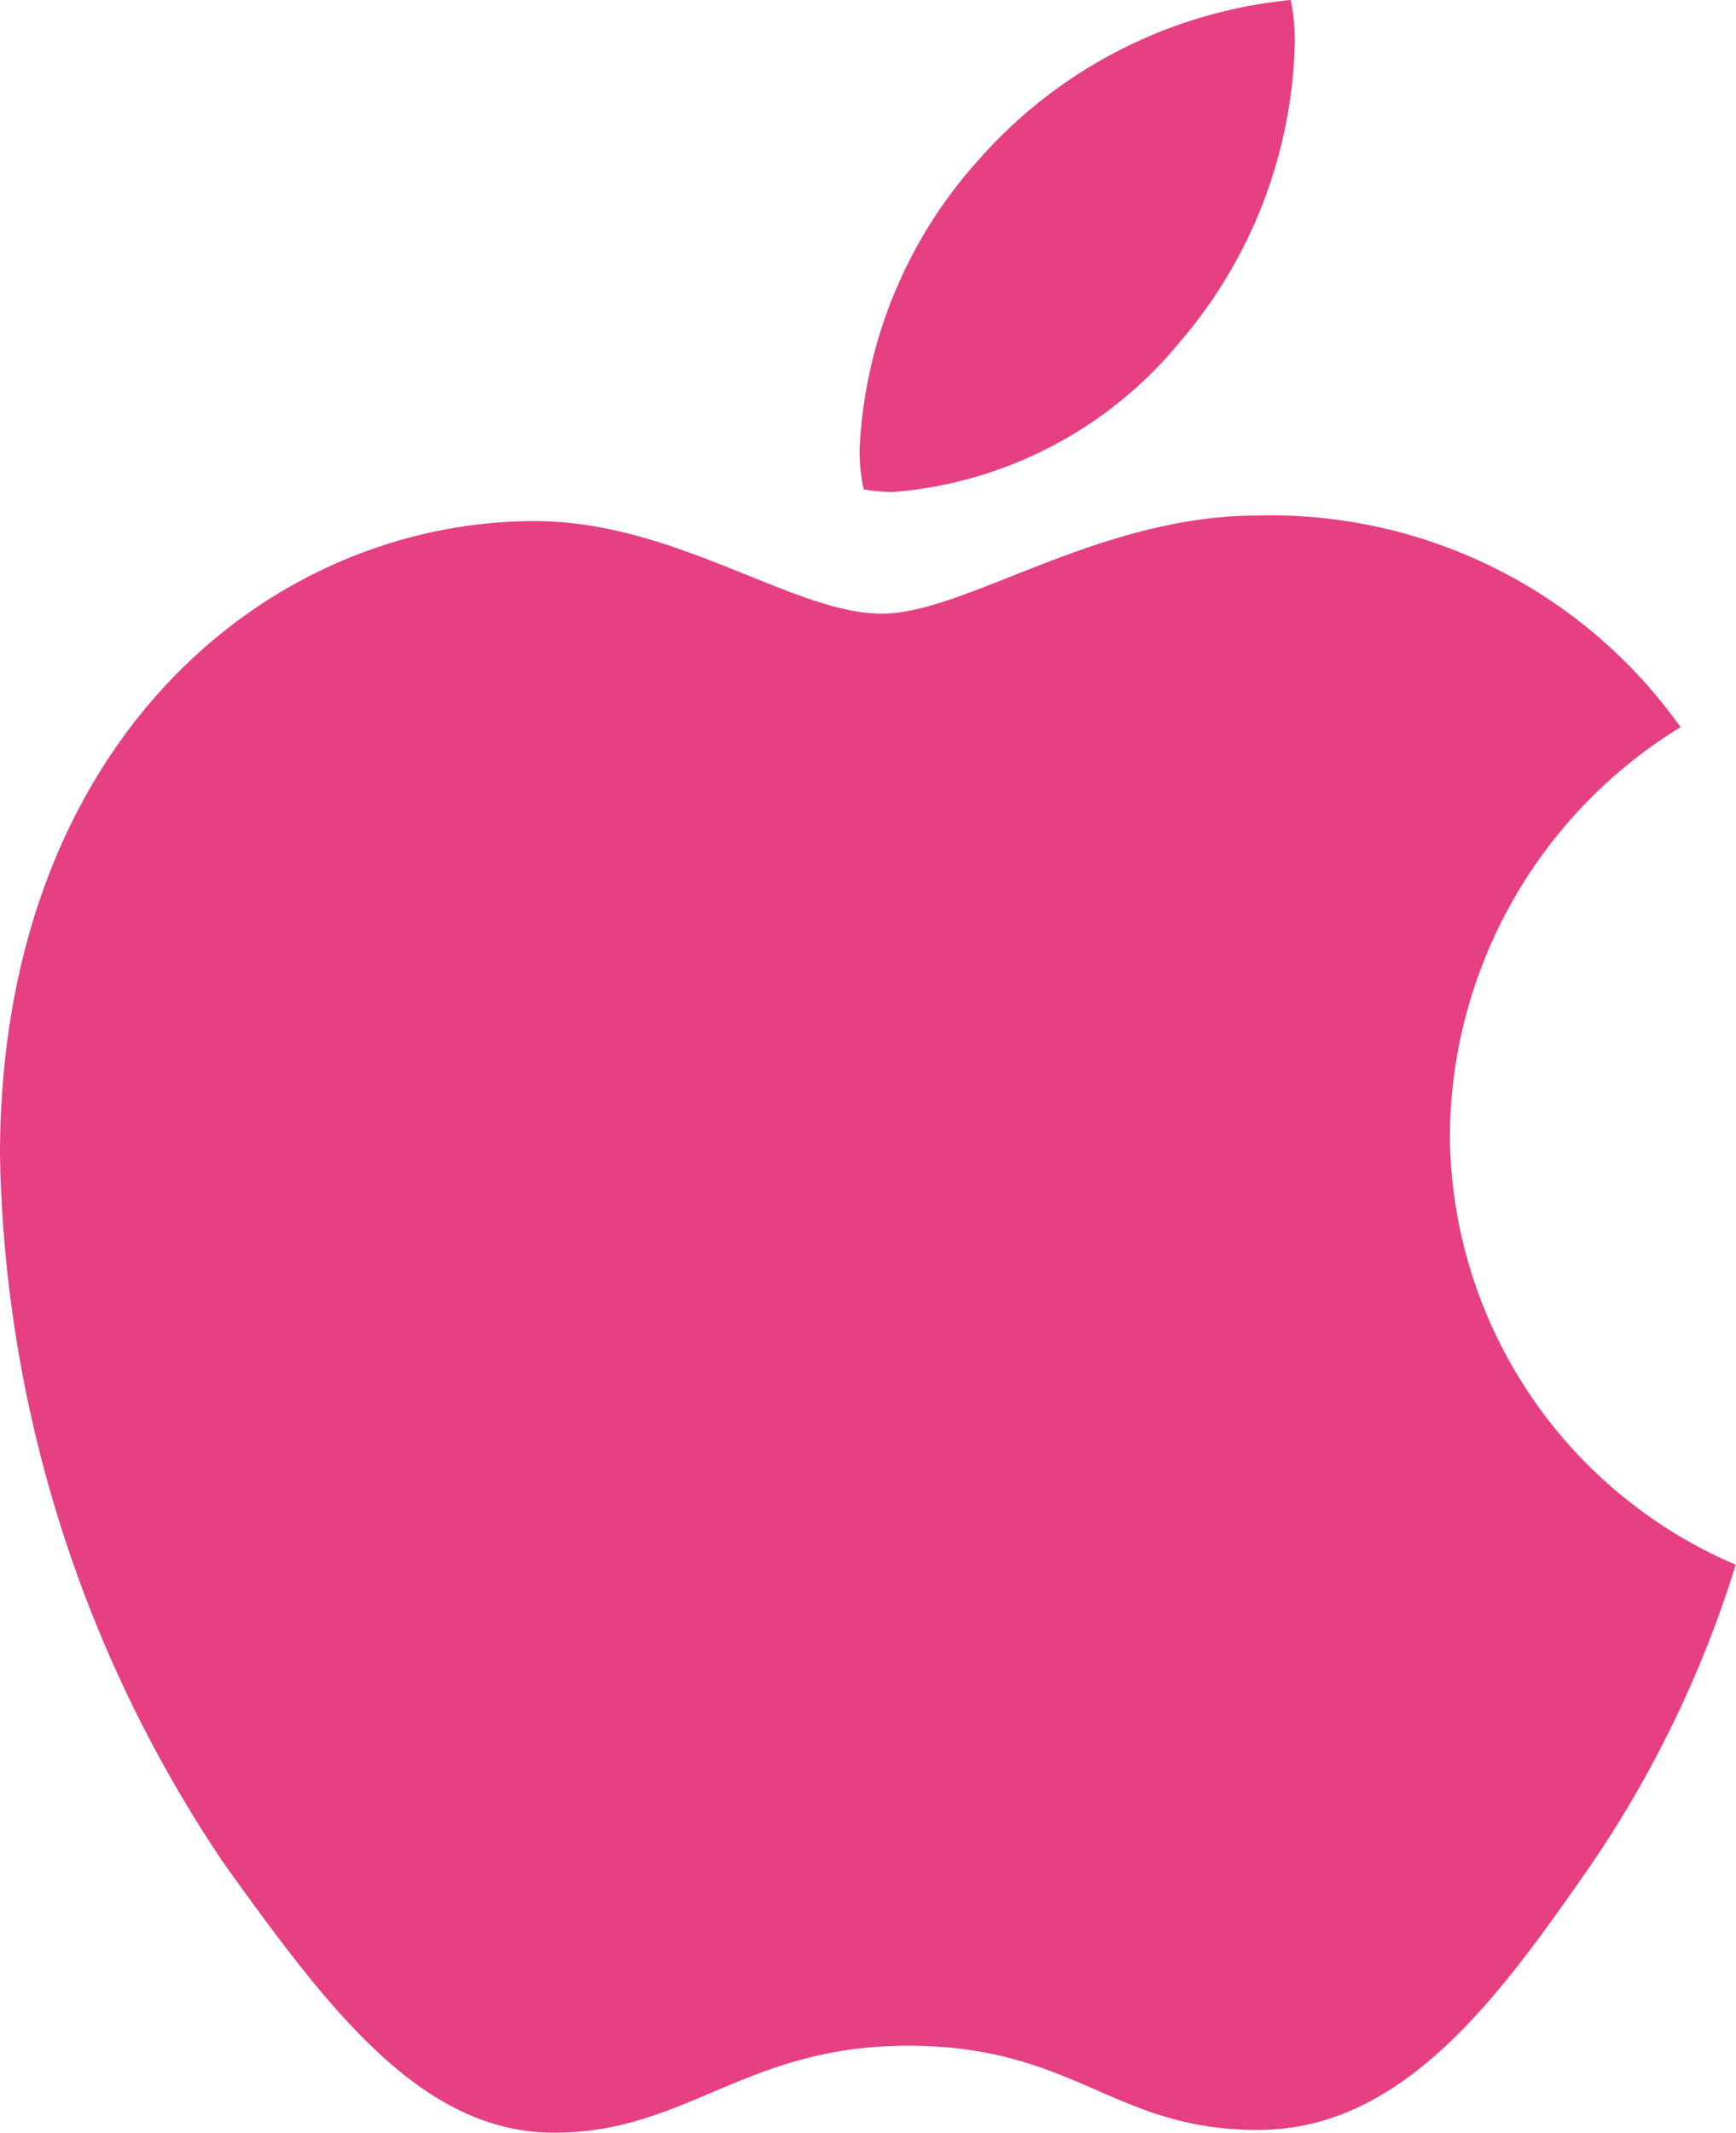 <svg xmlns="http://www.w3.org/2000/svg" width="19.603" height="24.077" viewBox="0 0 19.603 24.077"><path d="M18.977,8.209A5.453,5.453,0,0,0,16.372,12.8,5.309,5.309,0,0,0,19.6,17.665a12.627,12.627,0,0,1-1.654,3.417c-1.031,1.483-2.107,2.964-3.744,2.964s-2.059-.951-3.949-.951c-1.842,0-2.5.982-3.995.982S3.718,22.7,2.516,21.019A14.748,14.748,0,0,1,0,13.046C0,8.365,3.044,5.883,6.039,5.883c1.592,0,2.918,1.045,3.918,1.045.951,0,2.434-1.108,4.245-1.108A5.677,5.677,0,0,1,18.977,8.209Zm-5.635-4.37A5.376,5.376,0,0,0,14.621.484,2.312,2.312,0,0,0,14.575,0a5.386,5.386,0,0,0-3.542,1.825A5.235,5.235,0,0,0,9.706,5.088a2.211,2.211,0,0,0,.046.436,1.884,1.884,0,0,0,.327.031,4.667,4.667,0,0,0,3.263-1.717Z" fill="#e64082"/></svg>